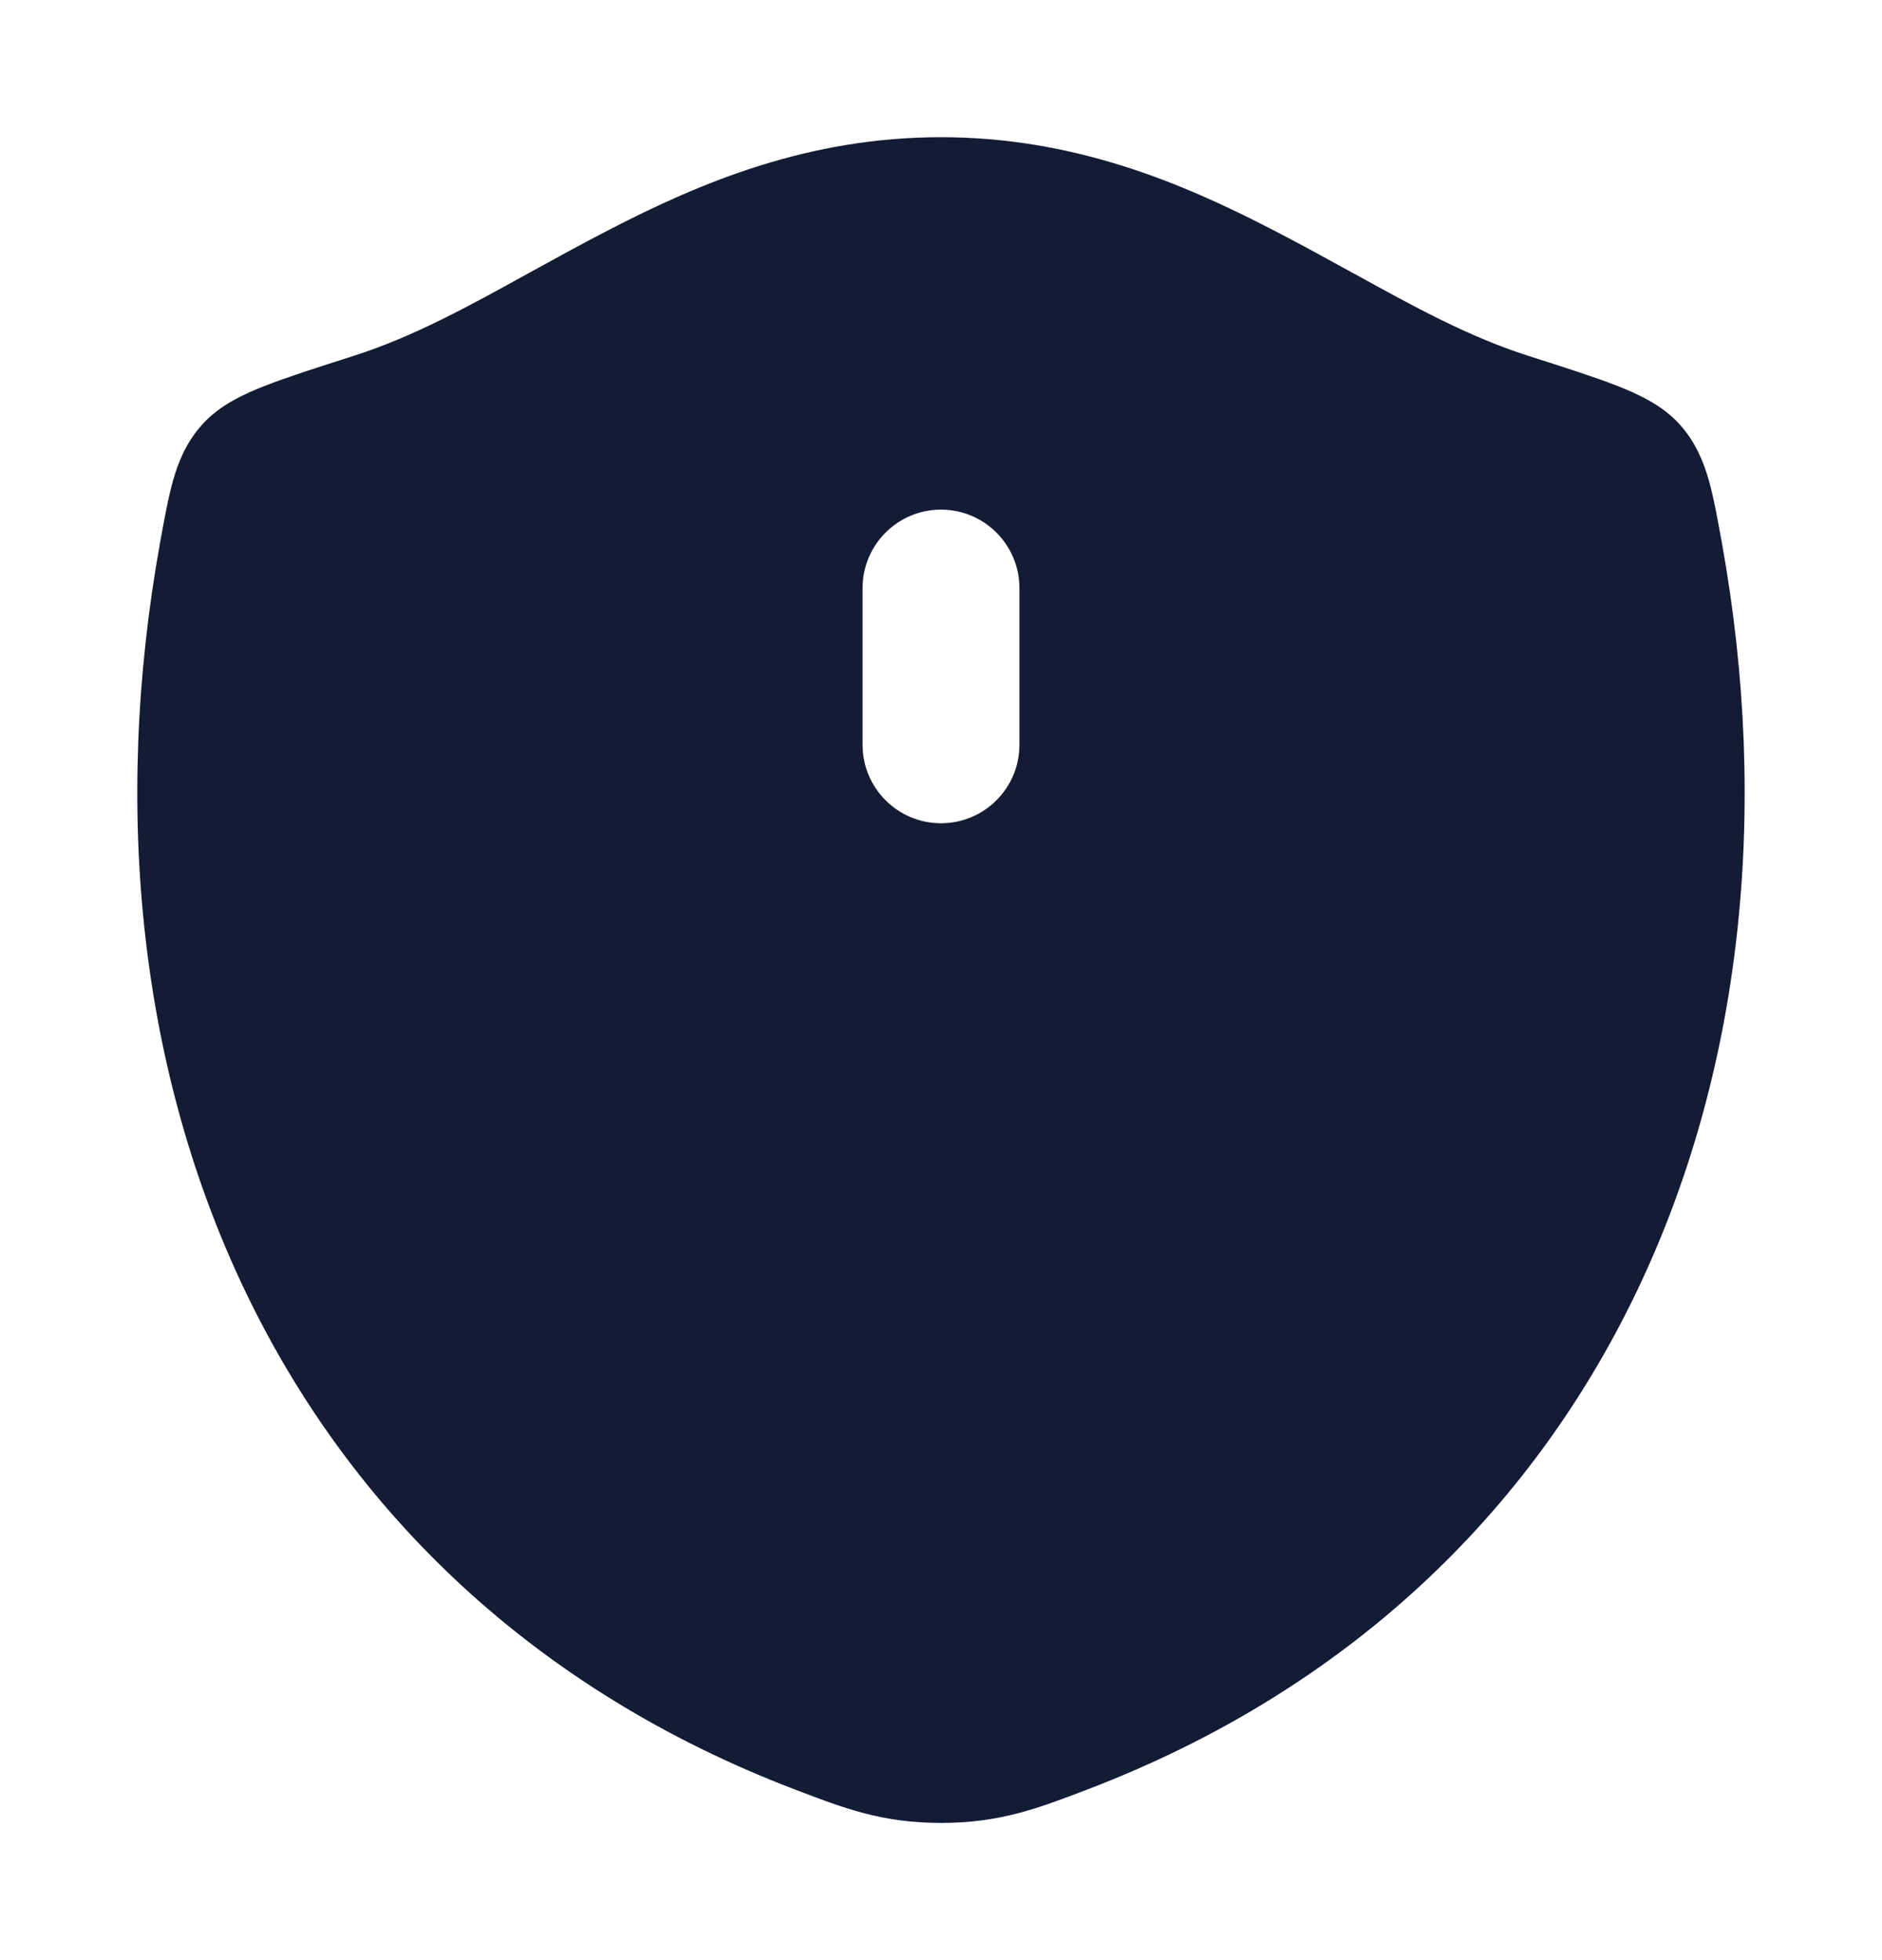 <svg width="24" height="25" viewBox="0 0 24 25" fill="none" xmlns="http://www.w3.org/2000/svg">
<path fill-rule="evenodd" clip-rule="evenodd" d="M11.998 1.75C10.317 1.75 8.95 2.318 7.758 2.936C7.398 3.122 7.063 3.307 6.743 3.483L6.743 3.483L6.743 3.483C5.961 3.915 5.267 4.297 4.506 4.54C4.058 4.683 3.662 4.81 3.381 4.92C3.117 5.023 2.803 5.165 2.58 5.413C2.379 5.636 2.276 5.885 2.208 6.125C2.146 6.341 2.093 6.635 2.042 6.917C0.805 13.783 3.512 20.287 10.122 22.818C10.772 23.067 11.25 23.25 12.001 23.25C12.752 23.25 13.231 23.067 13.881 22.818C20.491 20.287 23.195 13.782 21.957 6.917C21.906 6.635 21.853 6.341 21.791 6.124C21.723 5.885 21.62 5.635 21.42 5.413C21.197 5.165 20.883 5.023 20.618 4.919C20.337 4.809 19.941 4.683 19.494 4.54C18.732 4.297 18.038 3.915 17.255 3.483L17.255 3.483L17.254 3.483C16.934 3.307 16.6 3.122 16.239 2.936C15.047 2.318 13.679 1.75 11.998 1.75ZM13 7.5C13 6.948 12.552 6.5 12 6.5C11.448 6.5 11 6.948 11 7.5V9.5C11 10.052 11.448 10.5 12 10.5C12.552 10.5 13 10.052 13 9.5V7.5Z" fill="#141B34"/>
</svg>
